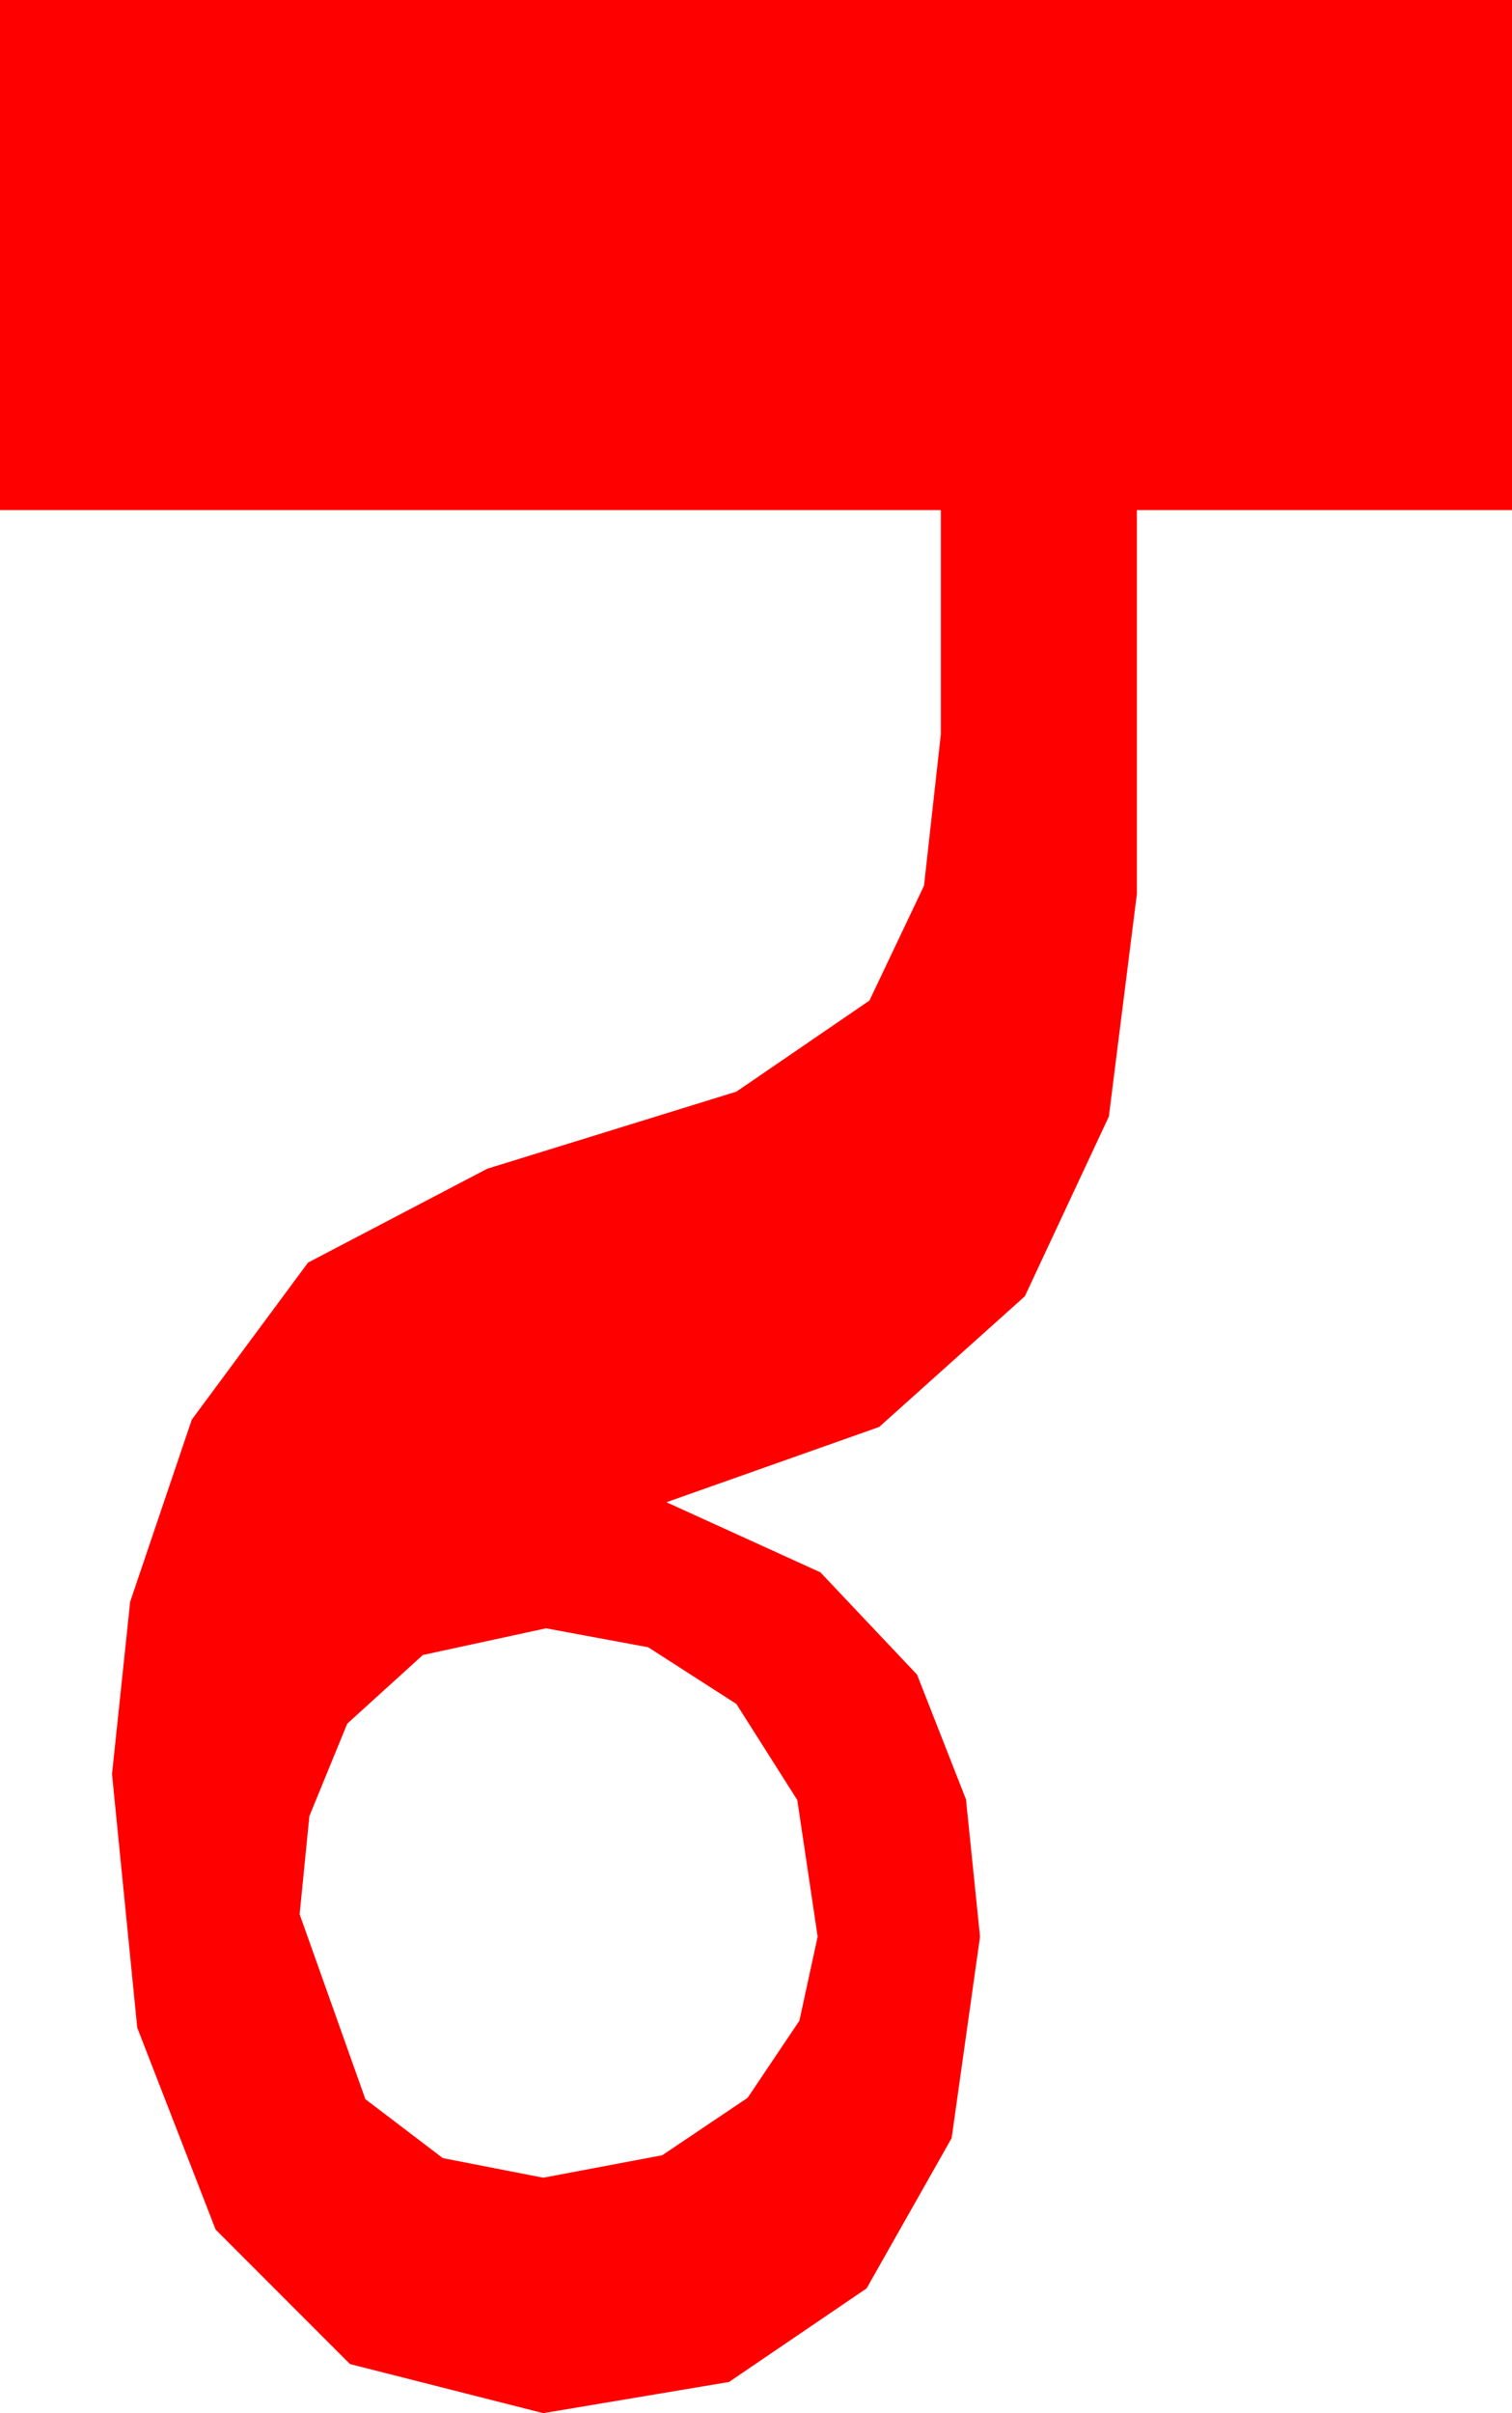 <?xml version="1.0" encoding="utf-8"?>
<!DOCTYPE svg PUBLIC "-//W3C//DTD SVG 1.1//EN" "http://www.w3.org/Graphics/SVG/1.1/DTD/svg11.dtd">
<svg width="15.82" height="25.225" xmlns="http://www.w3.org/2000/svg" xmlns:xlink="http://www.w3.org/1999/xlink" xmlns:xml="http://www.w3.org/XML/1998/namespace" version="1.1">
  <g>
    <g>
      <path style="fill:#FF0000;fill-opacity:1" d="M5.713,17.021L4.424,17.3 3.633,18.018 3.237,18.984 3.135,20.01 3.823,21.943 4.633,22.559 5.684,22.764 6.929,22.529 7.822,21.929 8.364,21.123 8.555,20.244 8.342,18.816 7.705,17.812 6.782,17.219 5.713,17.021z M0,0L15.82,0 15.82,5.332 11.895,5.332 11.895,9.346 11.602,11.671 10.723,13.55 9.199,14.916 6.973,15.703 8.584,16.436 9.595,17.505 10.107,18.809 10.254,20.244 9.957,22.35 9.067,23.921 7.628,24.899 5.684,25.225 3.662,24.712 2.256,23.306 1.436,21.196 1.172,18.545 1.362,16.743 2.007,14.839 3.223,13.198 5.098,12.217 7.705,11.411 9.097,10.459 9.668,9.258 9.844,7.676 9.844,5.332 0,5.332 0,0z" />
    </g>
  </g>
</svg>
